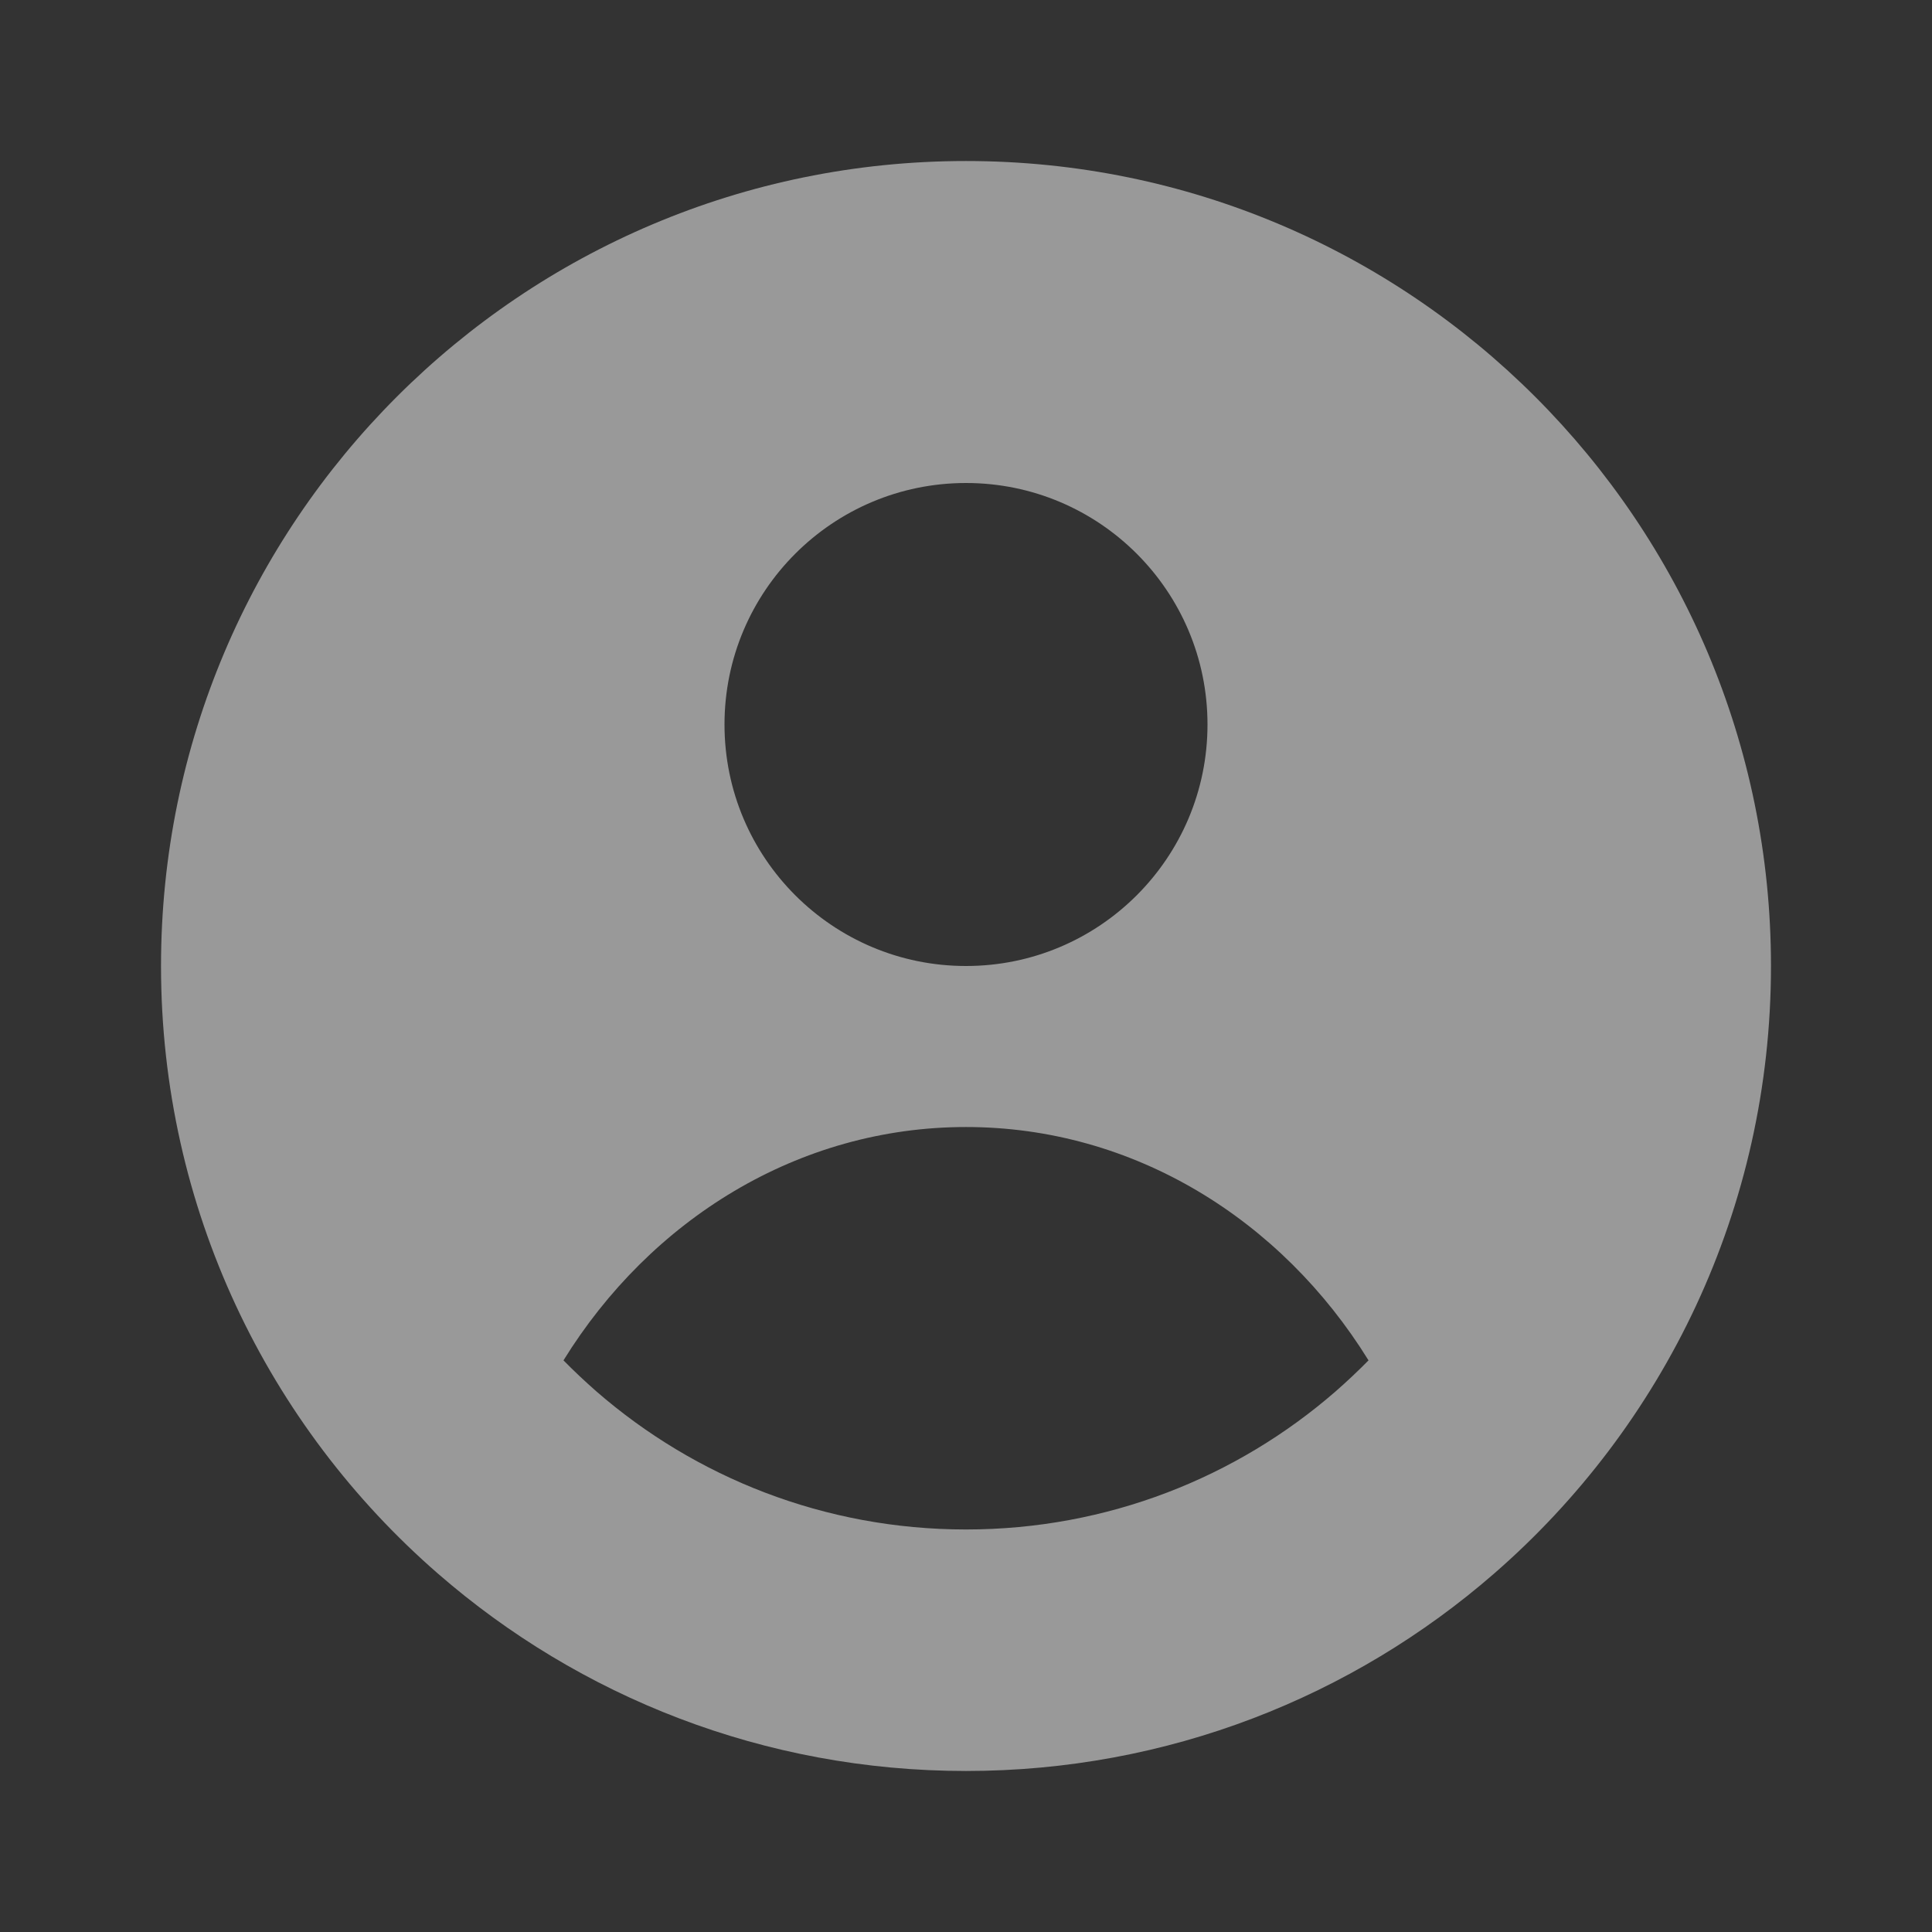 <svg width="32" height="32" viewBox="0 0 32 32" fill="none" xmlns="http://www.w3.org/2000/svg">
<rect x="0" y="0" width="32" height="32" fill="#333333" stroke="none"/>
<path fill-rule="evenodd" clip-rule="evenodd" d="M29.333 16C29.333 20.018 27.556 23.621 24.745 26.065C22.404 28.101 19.346 29.333 16 29.333C12.654 29.333 9.596 28.101 7.255 26.065C4.444 23.621 2.667 20.018 2.667 16C2.667 8.636 8.636 2.667 16 2.667C23.364 2.667 29.333 8.636 29.333 16ZM16 25.333C18.342 25.333 20.483 24.471 22.122 23.046C22.31 22.881 22.492 22.71 22.667 22.532C21.226 20.201 18.778 18.667 16 18.667C13.222 18.667 10.774 20.201 9.333 22.532C9.508 22.71 9.69 22.881 9.878 23.046C11.517 24.471 13.658 25.333 16 25.333ZM16 16C18.209 16 20 14.209 20 12C20 9.791 18.209 8 16 8C13.791 8 12 9.791 12 12C12 14.209 13.791 16 16 16Z" fill="white" fill-opacity="0.5"/>
</svg>
